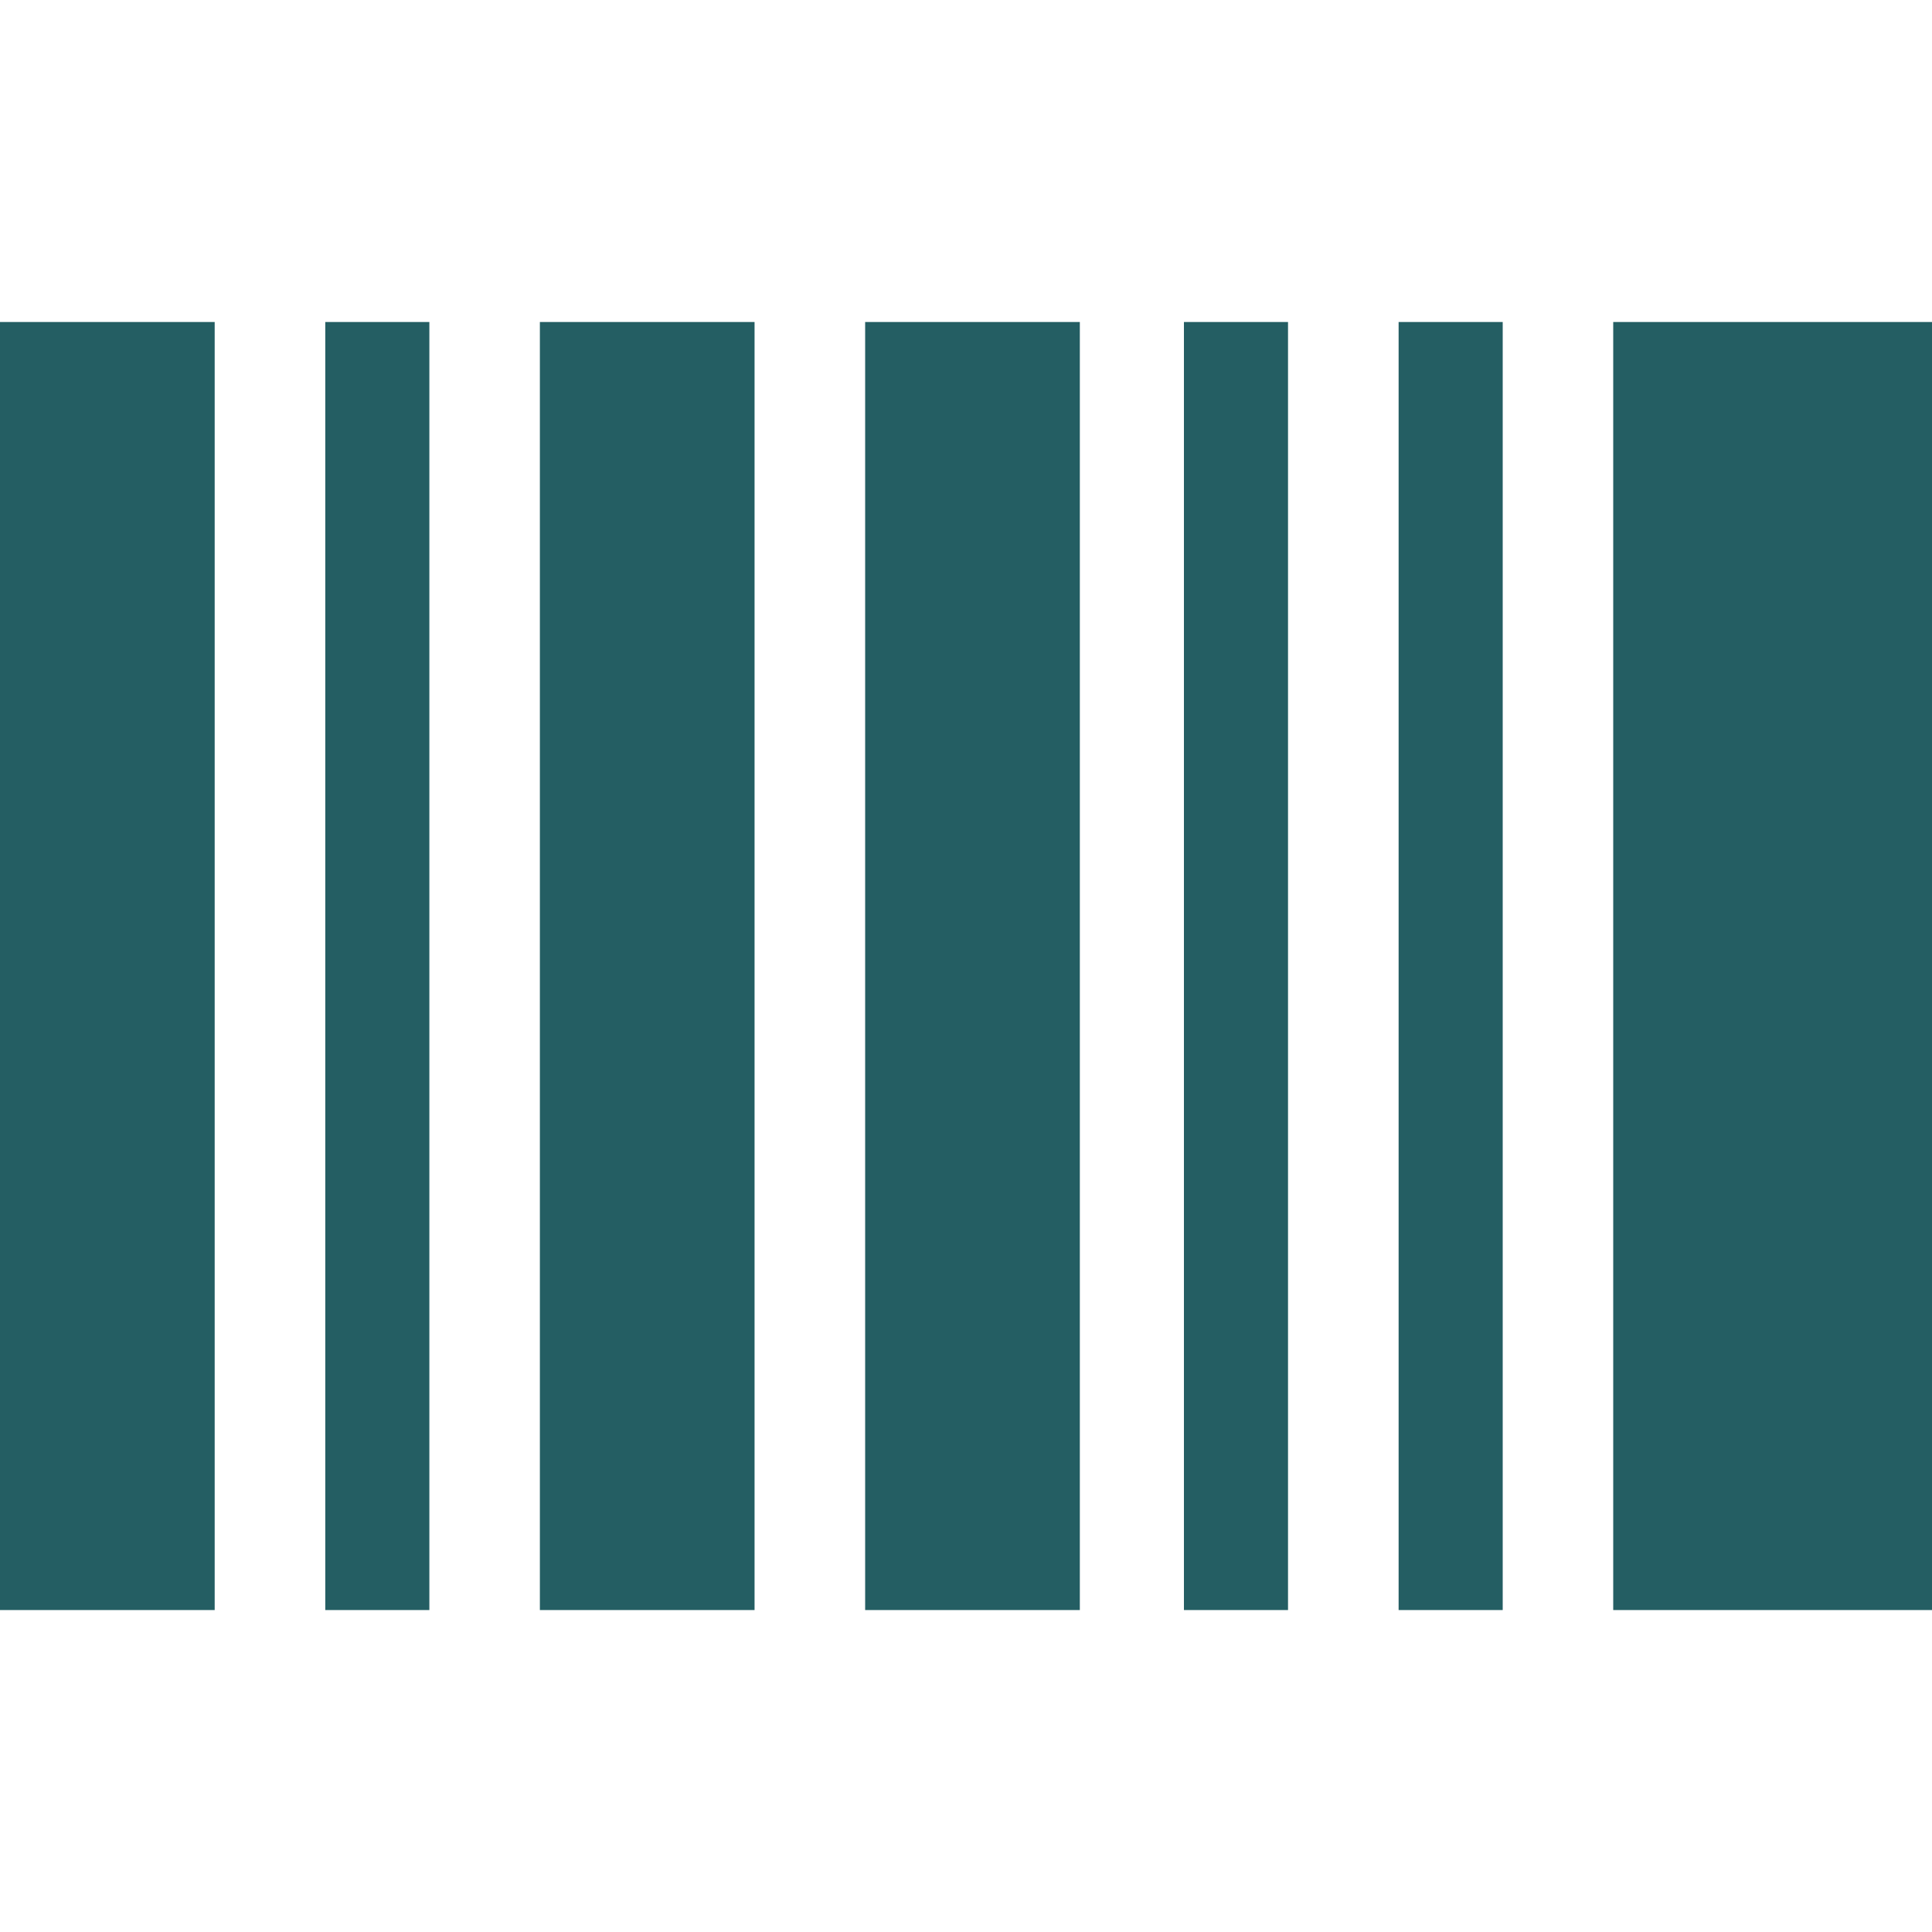 <svg width="25" height="25" viewBox="0 0 25 25" fill="none" xmlns="http://www.w3.org/2000/svg"><path d="M2.778 4.167H0v16.667h2.778V4.167zm6.986 0H6.986v16.667h2.778V4.167zm4.209 0h-2.778v16.667h2.778V4.167zm11.027 0h-4.125v16.667H25V4.167zm-19.444 0H4.209v16.667h1.347V4.167zm11.111 0H15.32v16.667h1.347V4.167zm2.778 0h-1.347v16.667h1.347V4.167z" fill="#245E63"/></svg>